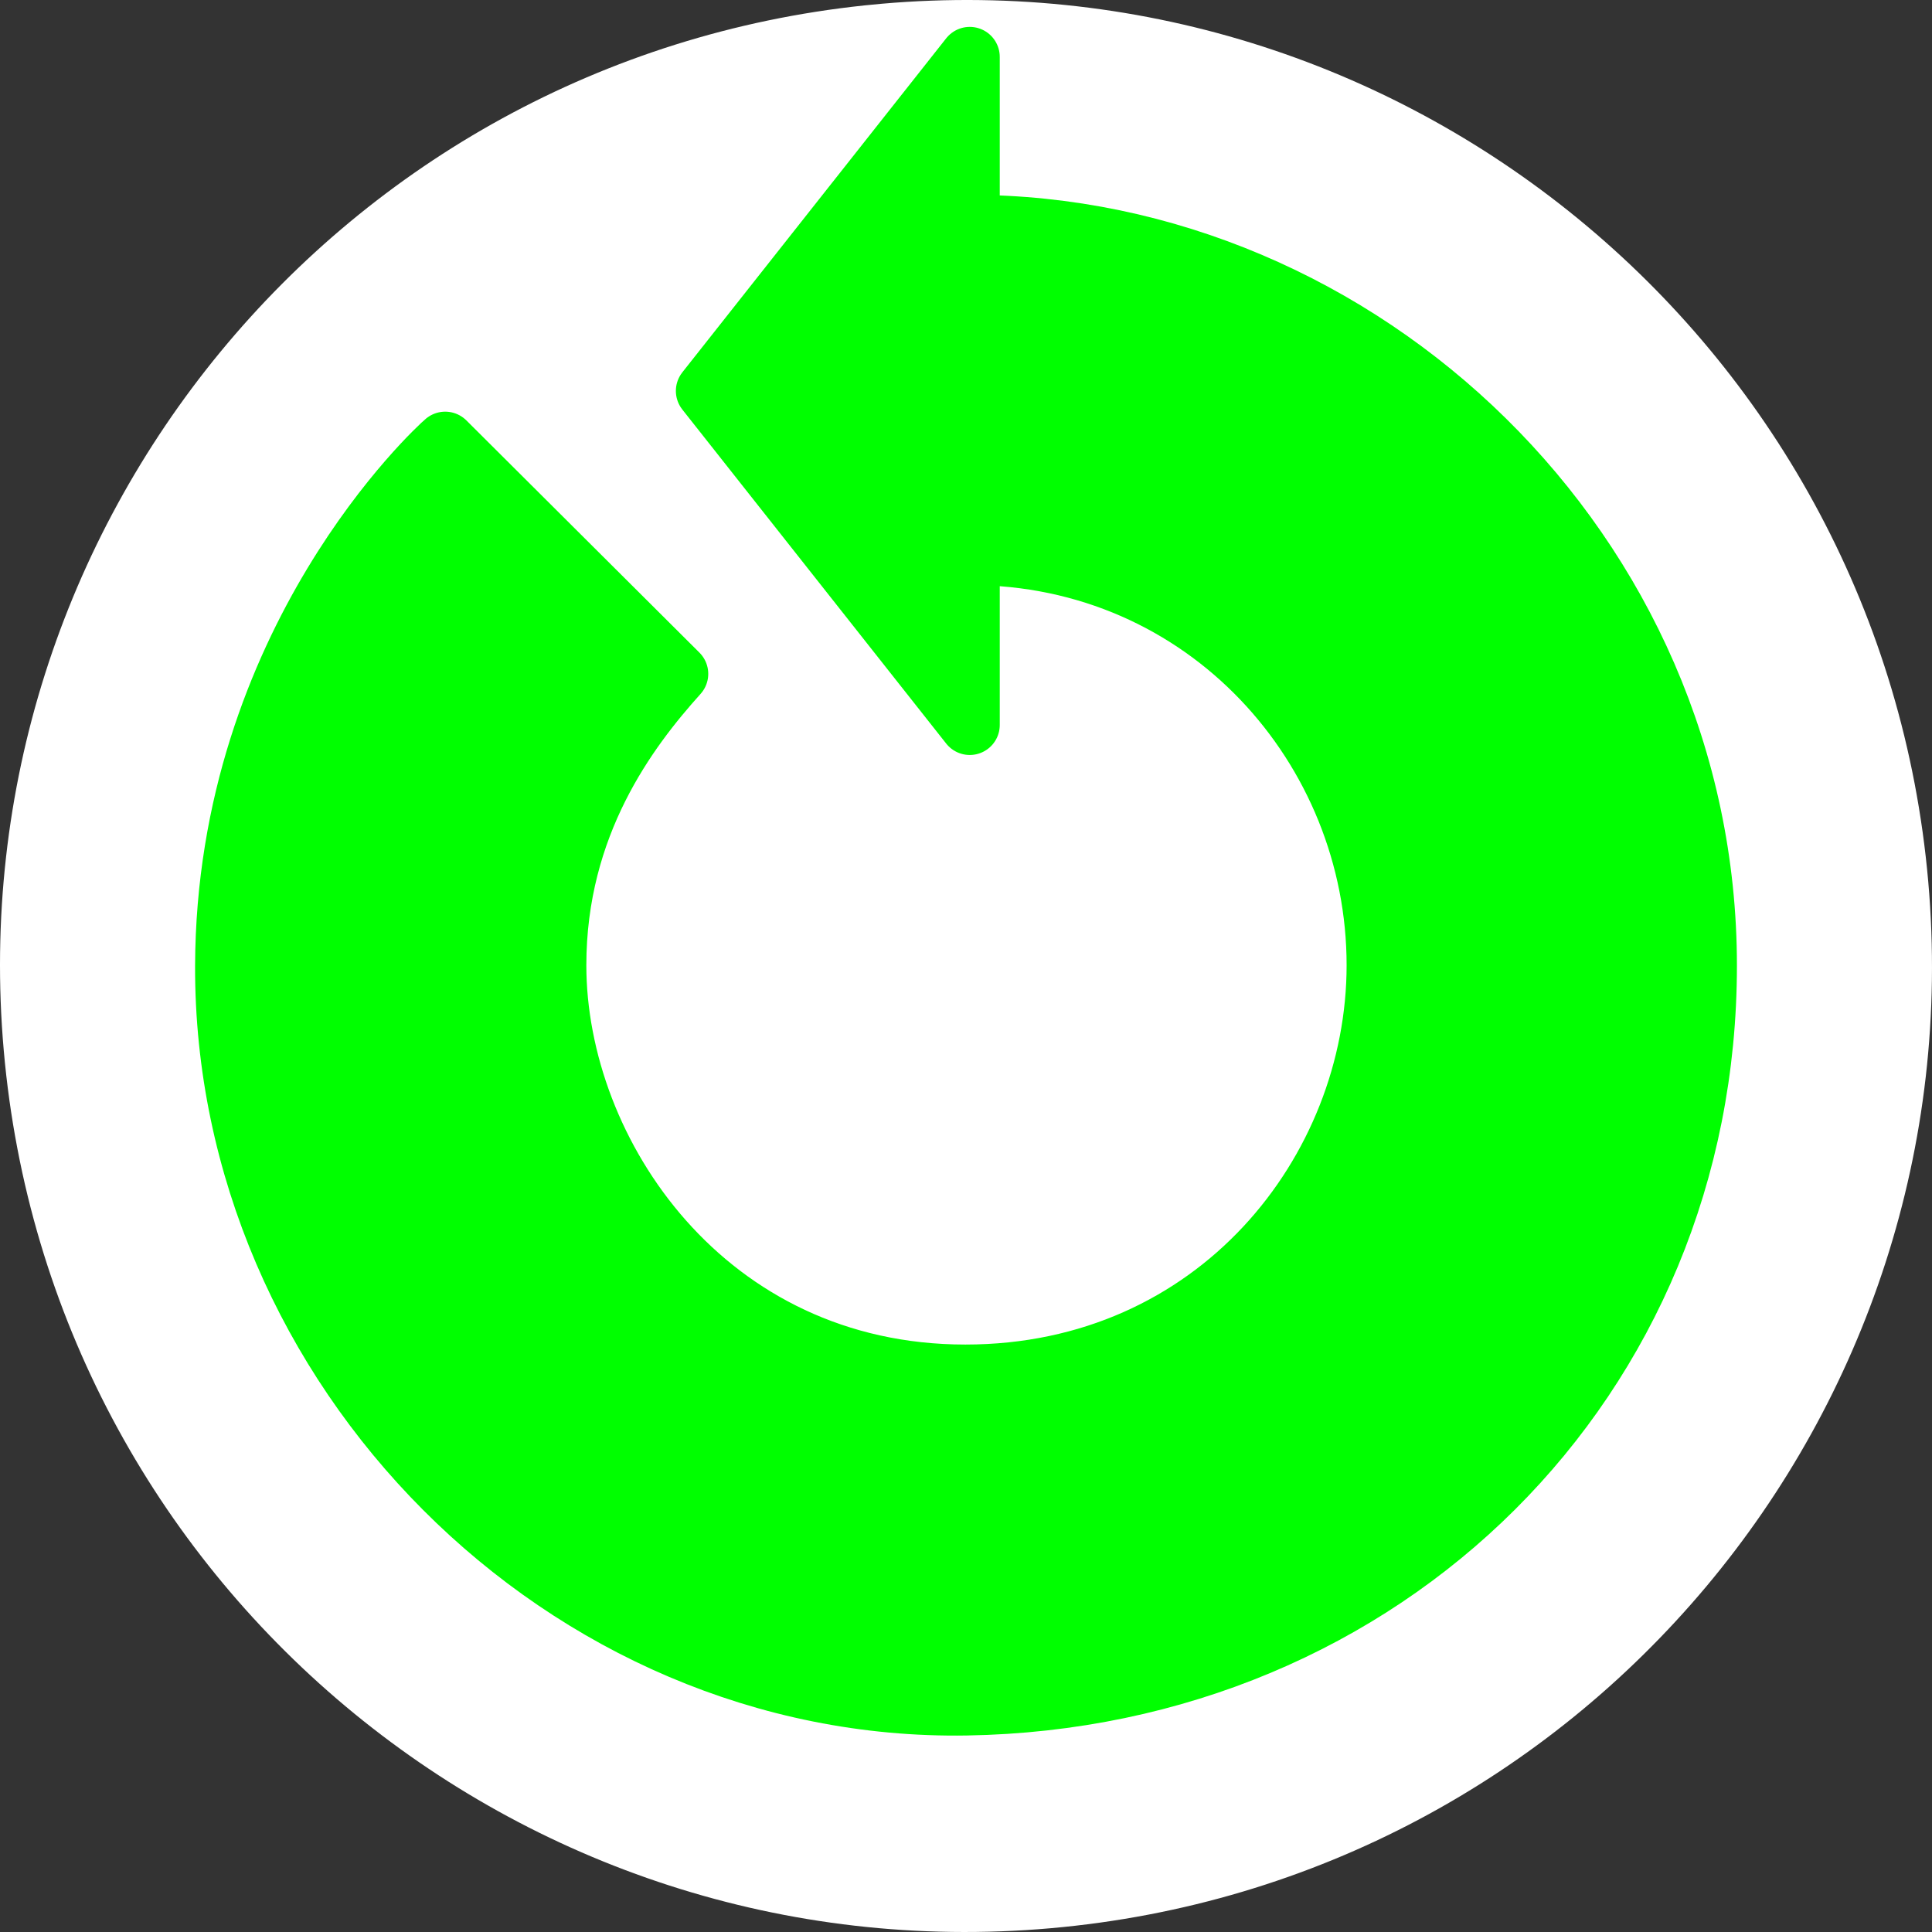 <?xml version="1.0" encoding="UTF-8" standalone="no"?>
<!-- Created with Inkscape (http://www.inkscape.org/) -->

<svg
   xmlns:dc="http://purl.org/dc/elements/1.1/"
   xmlns:cc="http://creativecommons.org/ns#"
   xmlns:rdf="http://www.w3.org/1999/02/22-rdf-syntax-ns#"
   xmlns:svg="http://www.w3.org/2000/svg"
   xmlns="http://www.w3.org/2000/svg"
   xmlns:sodipodi="http://sodipodi.sourceforge.net/DTD/sodipodi-0.dtd"
   xmlns:inkscape="http://www.inkscape.org/namespaces/inkscape"
   width="579.549"
   height="579.55"
   id="svg2"
   version="1.1"
   inkscape:version="0.48.3.1 r9886"
   sodipodi:docname="cronopete_arrow_1.svg">
  <rect width="100%" height="100%" fill="#333333" stroke="none"/>
  <defs
     id="defs4" />
  <sodipodi:namedview
     id="base"
     pagecolor="#ffffff"
     bordercolor="#666666"
     borderopacity="1.0"
     inkscape:pageopacity="0.0"
     inkscape:pageshadow="2"
     inkscape:zoom="1.0029808"
     inkscape:cx="87.578525"
     inkscape:cy="267.60099"
     inkscape:document-units="px"
     inkscape:current-layer="layer2"
     showgrid="false"
     fit-margin-top="0"
     fit-margin-left="0"
     fit-margin-right="0"
     fit-margin-bottom="0"
     inkscape:window-width="1680"
     inkscape:window-height="1002"
     inkscape:window-x="0"
     inkscape:window-y="26"
     inkscape:window-maximized="1" />
  <g
     inkscape:groupmode="layer"
     id="layer2"
     inkscape:label="Capa 2"
     style="display:inline"
     transform="translate(7.772,7.114)">
    <path
       sodipodi:type="arc"
       style="fill:#ffffff;fill-opacity:1;stroke:none;opacity:1"
       id="path4444"
       sodipodi:cx="282.00214"
       sodipodi:cy="282.66052"
       sodipodi:rx="289.7572"
       sodipodi:ry="289.7572"
       d="M 256.651,-5.986 C 416.066,-19.987 556.647,97.894 570.648,257.309 584.649,416.724 466.768,557.305 307.354,571.307 147.939,585.308 7.357,467.427 -6.644,308.012 -20.47,150.595 94.383,11.129 251.529,-5.49"
       sodipodi:start="4.6247851"
       sodipodi:end="10.890212"
       sodipodi:open="true" />
    <path
       style="fill:#00ff00;fill-opacity:1;stroke:#00ff00;stroke-width:18;stroke-linecap:butt;stroke-linejoin:round;stroke-miterlimit:4;stroke-opacity:1;stroke-dasharray:none"
       d="m 283.127,60.334 c 117.315,0 221.131,97.978 221.131,222.207 0,124.229 -96.381,219.869 -222.114,221.947 C 161.447,506.483 59.379,403.157 59.748,282.647 60.046,185.107 123.769,127.048 125.778,125.374 l 69.906,69.653 c -15.065,16.739 -36.57,45.165 -36.57,87.4 0,56.458 44.941,122.79 122.705,122.79 75.278,0 123.357,-60.939 123.357,-122.802 0,-65.059 -51.148,-123.026 -122.048,-123.026 l 0,50.972 L 203.973,110.157 283.127,9.953 z"
       id="path4329"
       inkscape:connector-curvature="0"
       sodipodi:nodetypes="csssccsssccccc" />
  </g>
</svg>
